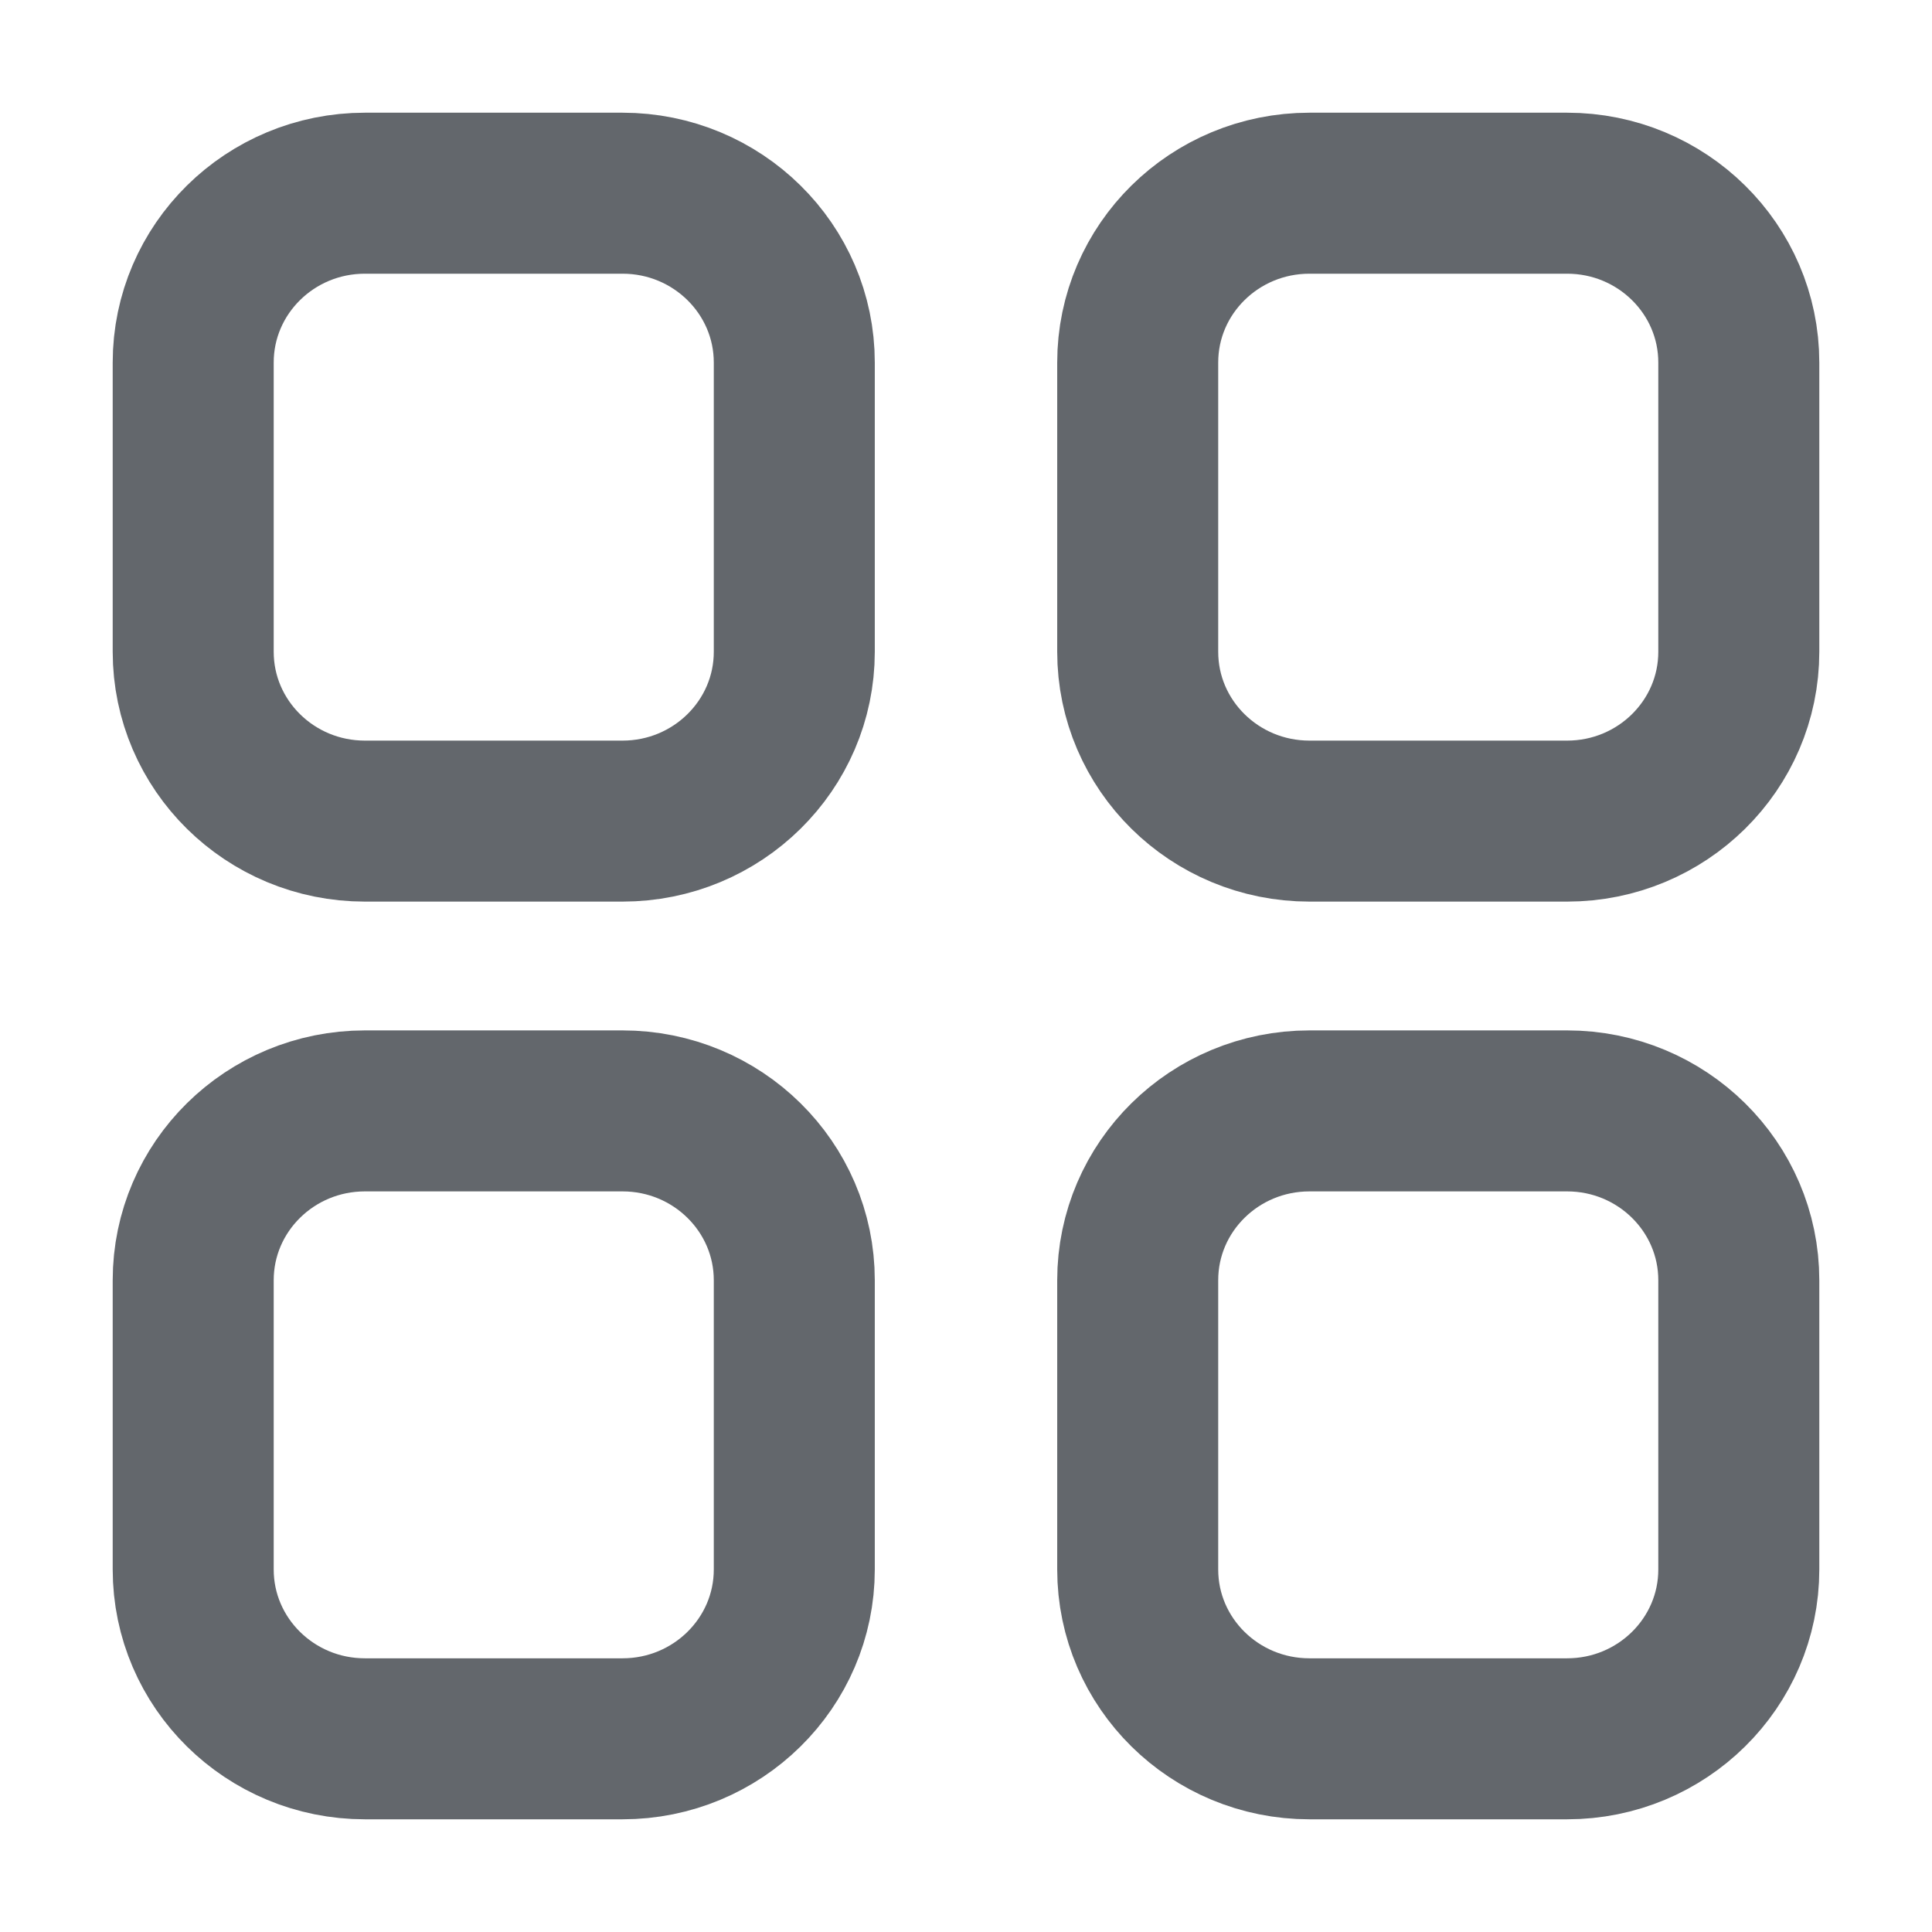 <svg width="24" height="24" fill="none" xmlns="http://www.w3.org/2000/svg"><path d="M19.467 2.4c1.178 0 2.133.942 2.133 2.104v3.592c0 1.162-.955 2.104-2.133 2.104h-3.2c-1.179 0-2.134-.942-2.134-2.104V4.504c0-1.162.955-2.104 2.134-2.104h3.2ZM4.533 2.4C3.355 2.4 2.4 3.342 2.4 4.504v3.592c0 1.162.955 2.104 2.133 2.104h3.2c1.178 0 2.134-.942 2.134-2.104V4.504c0-1.162-.956-2.104-2.134-2.104h-3.2ZM19.467 13.8c1.178 0 2.133.942 2.133 2.104v3.592c0 1.162-.955 2.104-2.133 2.104h-3.2c-1.179 0-2.134-.942-2.134-2.104v-3.592c0-1.162.955-2.104 2.134-2.104h3.2ZM4.533 13.8c-1.178 0-2.133.942-2.133 2.104v3.592c0 1.162.955 2.104 2.133 2.104h3.2c1.178 0 2.134-.942 2.134-2.104v-3.592c0-1.162-.956-2.104-2.134-2.104h-3.2Z" stroke="#63676C" stroke-width="2" stroke-linejoin="round"/></svg>